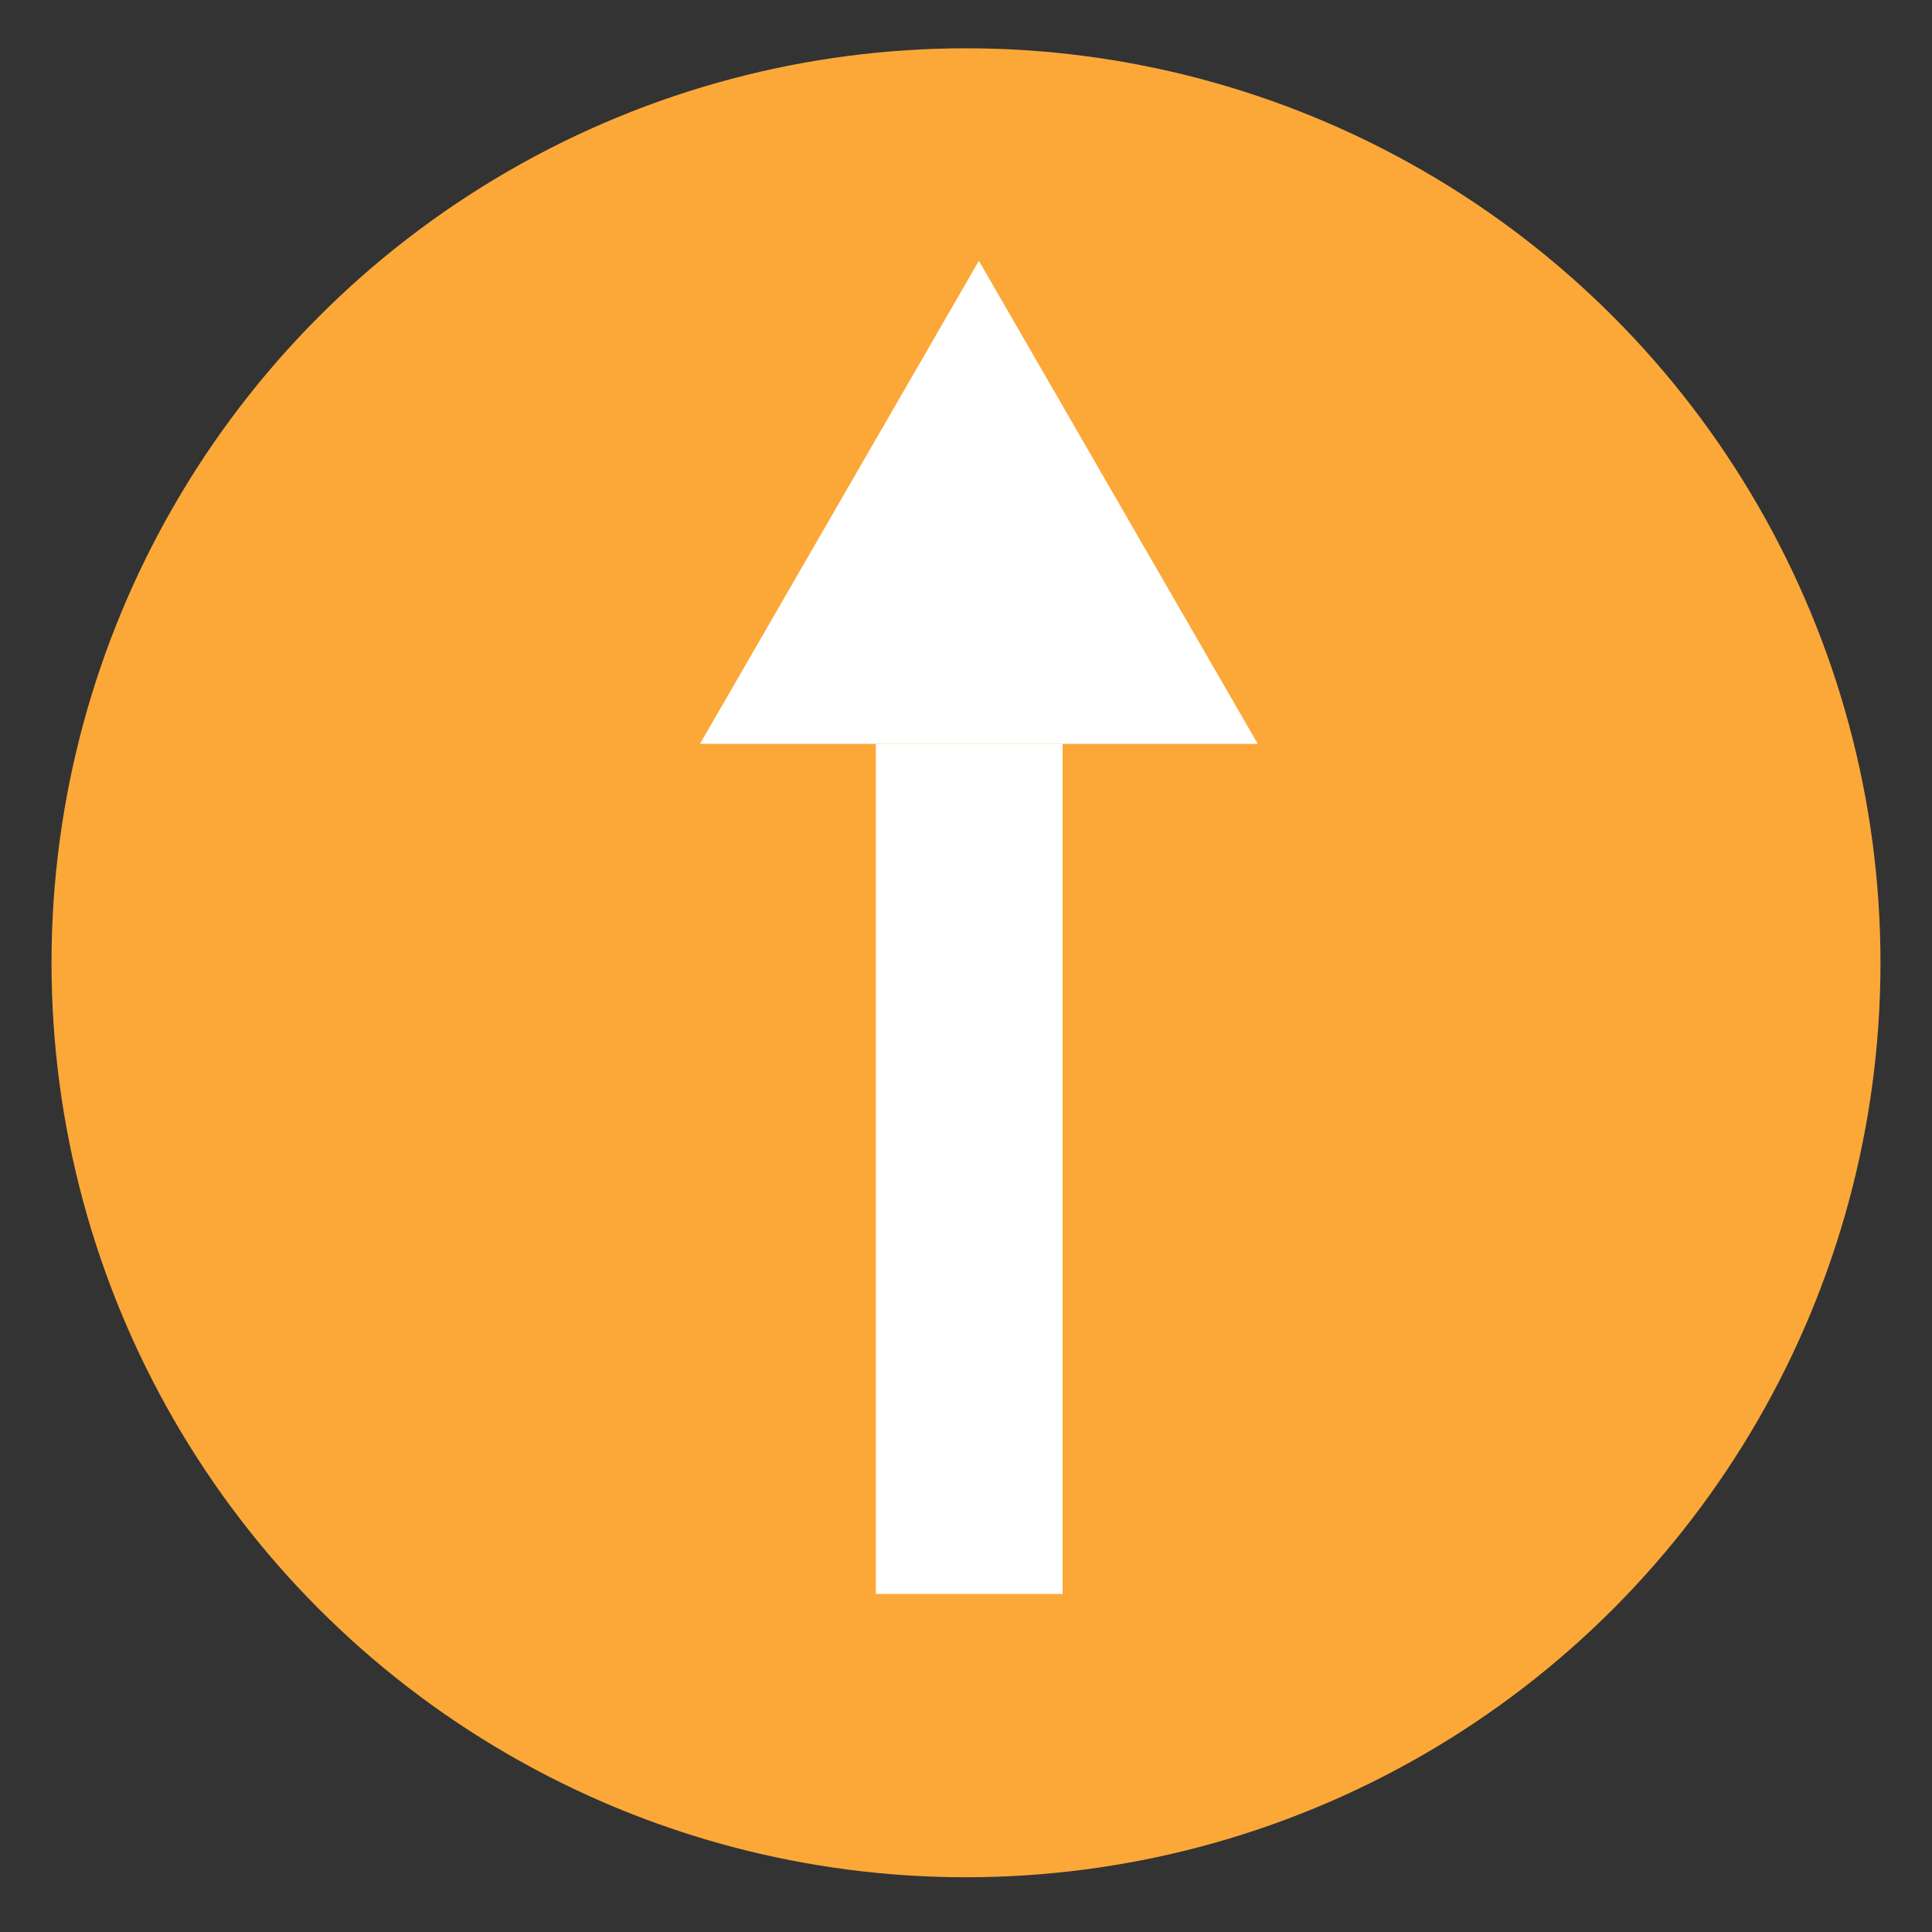 <svg id="Layer_1" data-name="Layer 1" xmlns="http://www.w3.org/2000/svg" viewBox="0 0 300 300"><rect x="0" y="0" width="300" height="300" fill="#333333" stroke="none"/><defs><style>.cls-1{fill:#fca838;}.cls-2{fill:#fff;}</style></defs><circle class="cls-1" cx="150" cy="149.5" r="142"/><polygon class="cls-2" points="152 40.5 108.7 115.5 195.3 115.5 152 40.5"/><rect class="cls-2" x="136" y="115.5" width="29" height="132"/></svg>

